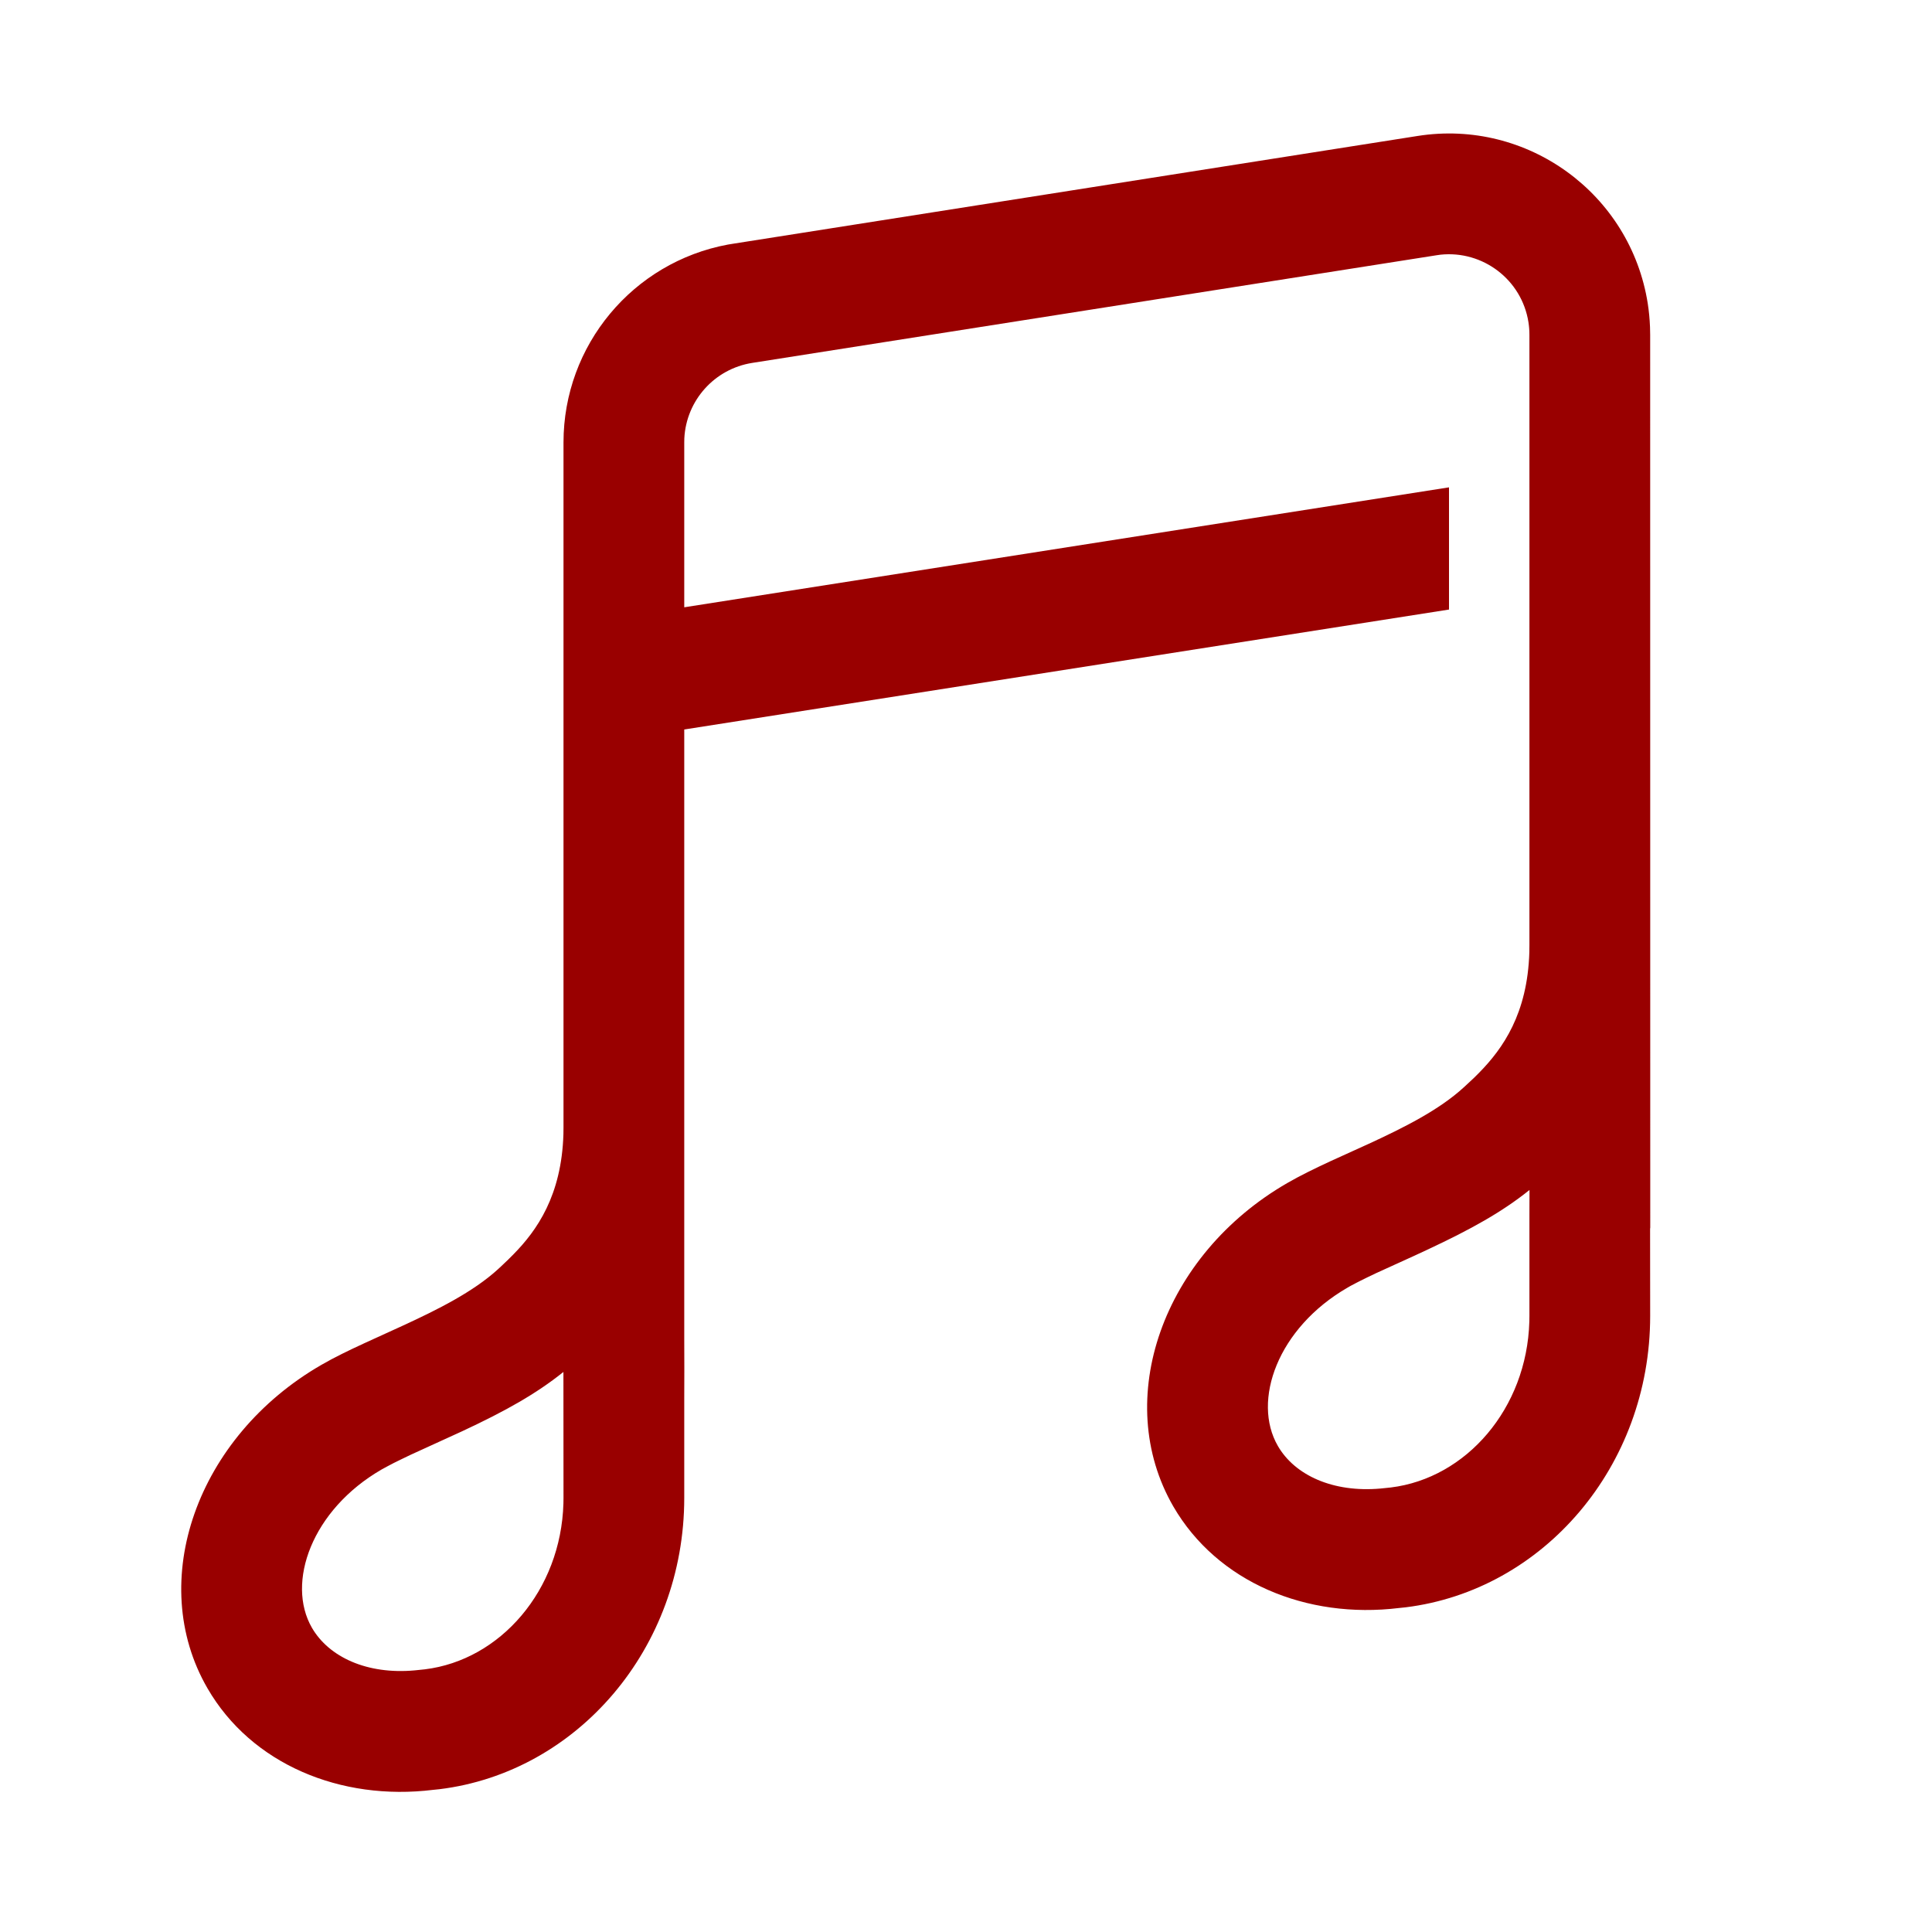 <svg xmlns="http://www.w3.org/2000/svg" xmlns:xlink="http://www.w3.org/1999/xlink" width="24" height="24" version="1.1" viewBox="0 0 24 24">
  <defs>
    <path id="uxs-a" d="M18.469,2.77 C18.484,2.866 18.493,2.963 18.497,3.061 L18.499,3.158 L18.5,14.25 L18.498,14.264 L18.499,15.348 C18.499,17.217 17.17,18.757 15.459,18.967 L15.381,18.975 C14.23,19.116 13.121,18.655 12.575,17.713 C11.809,16.387 12.443,14.588 13.993,13.695 C14.152,13.603 14.334,13.515 14.525,13.426 L14.998,13.211 C15.437,13.009 15.877,12.789 16.184,12.507 L16.279,12.419 L16.312,12.388 L16.378,12.322 C16.668,12.026 16.975,11.593 16.998,10.83 L16.999,10.741 L16.999,10.706 L16.999,3.158 C16.999,3.106 16.995,3.054 16.987,3.003 C16.904,2.474 16.42,2.108 15.893,2.164 L15.844,2.171 L7.345,3.508 C6.875,3.582 6.525,3.975 6.501,4.445 L6.5,4.496 L6.5,6.544 L16,5.054 L16,6.572 L6.5,8.062 L6.5,15.636 L6.501,16.01 L6.5,16.365 L6.5,17.607 C6.5,19.476 5.171,21.016 3.46,21.226 L3.382,21.234 C2.232,21.376 1.122,20.915 0.577,19.972 C-0.19,18.646 0.444,16.847 1.994,15.954 C2.153,15.862 2.335,15.774 2.526,15.686 L2.999,15.47 C3.438,15.268 3.878,15.048 4.186,14.767 L4.248,14.709 C4.269,14.689 4.291,14.669 4.313,14.647 L4.379,14.581 C4.669,14.286 4.976,13.852 4.999,13.089 L5,13 L5,4.496 C5,3.289 5.862,2.257 7.043,2.038 L7.111,2.027 L15.61,0.689 C16.974,0.474 18.254,1.406 18.469,2.77 Z M4.999,16.043 C4.66,16.315 4.278,16.529 3.74,16.78 L3.101,17.072 L2.991,17.125 L2.895,17.172 L2.813,17.215 L2.743,17.253 C1.871,17.756 1.552,18.662 1.875,19.221 C2.086,19.585 2.56,19.804 3.152,19.75 L3.278,19.737 C4.216,19.622 4.968,18.755 4.999,17.676 L5,17.607 L4.999,16.043 Z M17,13.783 L16.998,13.784 C16.659,14.056 16.276,14.269 15.738,14.521 L15.557,14.605 L15.1,14.813 L14.989,14.866 L14.894,14.913 C14.879,14.92 14.865,14.928 14.851,14.935 L14.775,14.975 C14.764,14.982 14.753,14.988 14.742,14.994 C13.87,15.497 13.55,16.402 13.874,16.962 C14.084,17.326 14.559,17.544 15.151,17.491 L15.277,17.478 C16.215,17.363 16.967,16.496 16.998,15.417 L16.999,15.348 L16.999,14.101 L17,13.783 Z"></path>
  </defs>
  <g fill="none" fill-rule="evenodd" stroke="none" stroke-width="1" transform="translate(2 1)">
    <mask id="uxs-b" fill="#fff">
      <use xlink:href="#uxs-a"/>
    </mask>
    <use id="形状结合" fill="#99000000" fill-rule="nonzero" xlink:href="#uxs-a"></use>
<!--    <g fill="#000" fill-opacity=".9" mask="url(#uxs-b)">-->
<!--      <rect width="24" height="24" x="0" y="0" transform="translate(-2 -1)"/>-->
<!--    </g>-->
  </g>
</svg>

